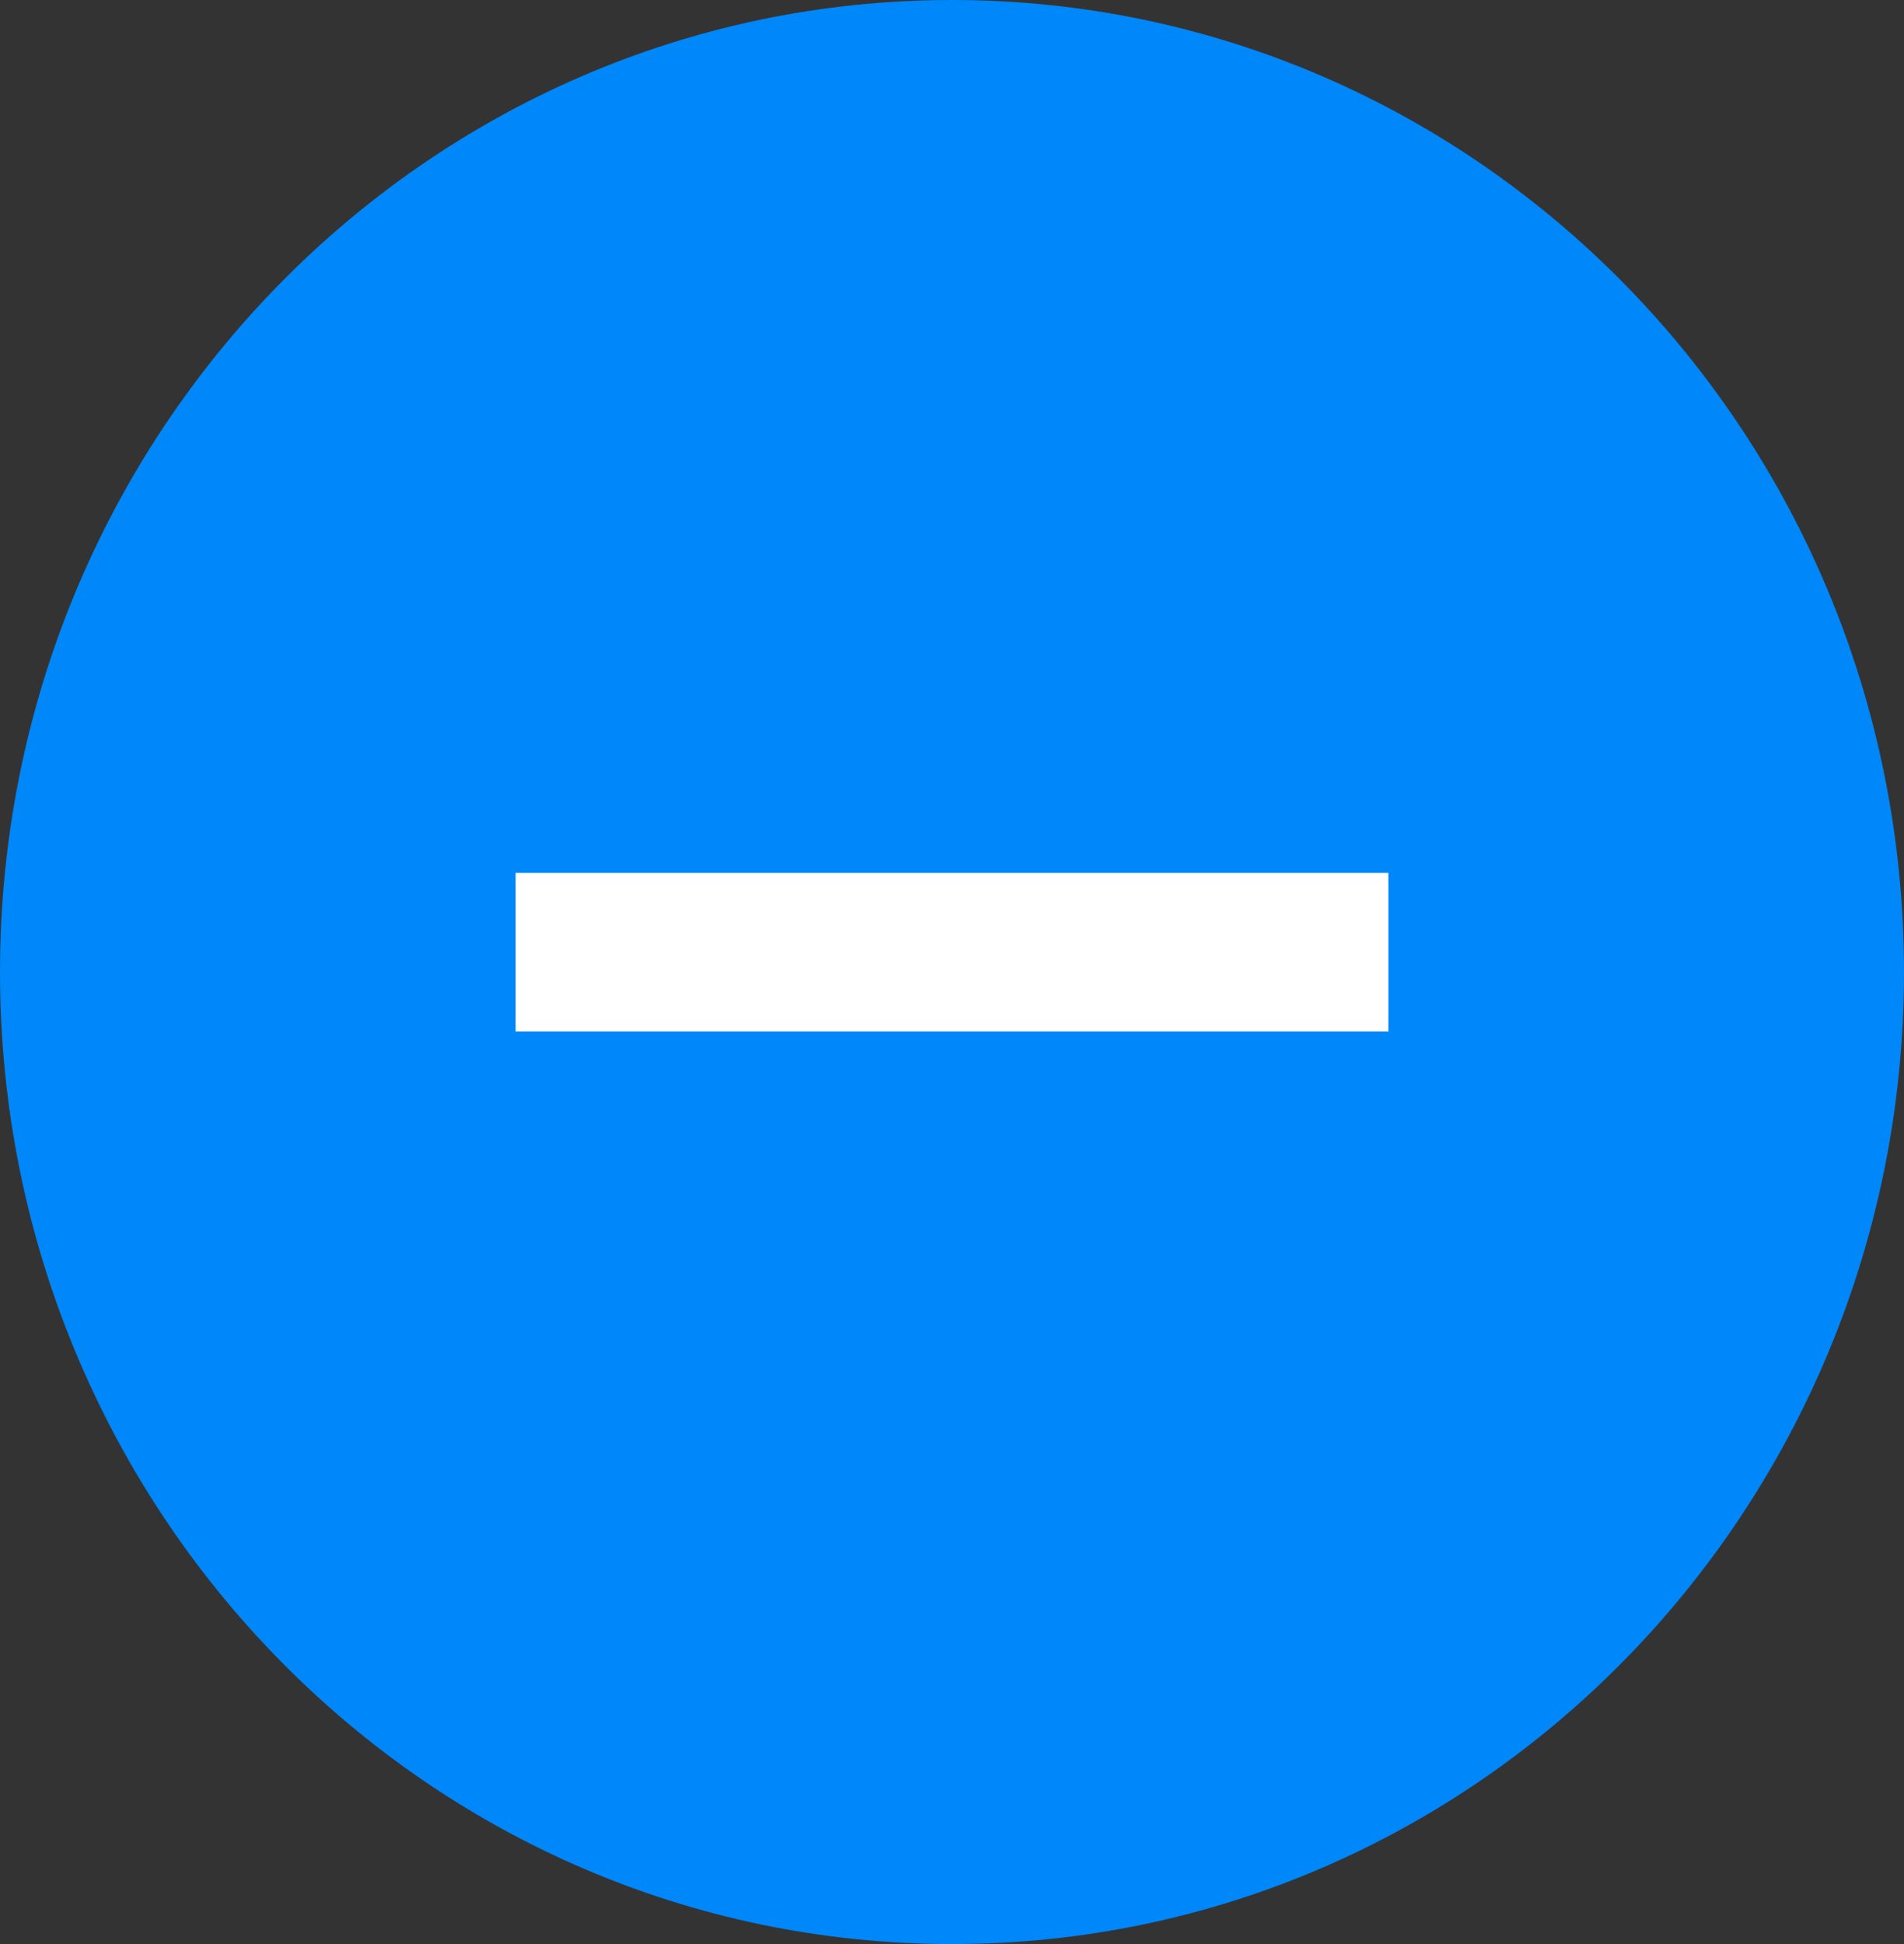 <svg width="48" height="49" viewBox="0 0 48 49" fill="none" xmlns="http://www.w3.org/2000/svg">
<rect x="0" y="0" width="48" height="49" fill="#333333" stroke="none"/>
<path d="M48 24.5C48 38.031 37.255 49 24 49C10.745 49 0 38.031 0 24.5C0 10.969 10.745 0 24 0C37.255 0 48 10.969 48 24.5Z" fill="#0087F9"/>
<path d="M13 22H35V26H13V22Z" fill="white"/>
</svg>
